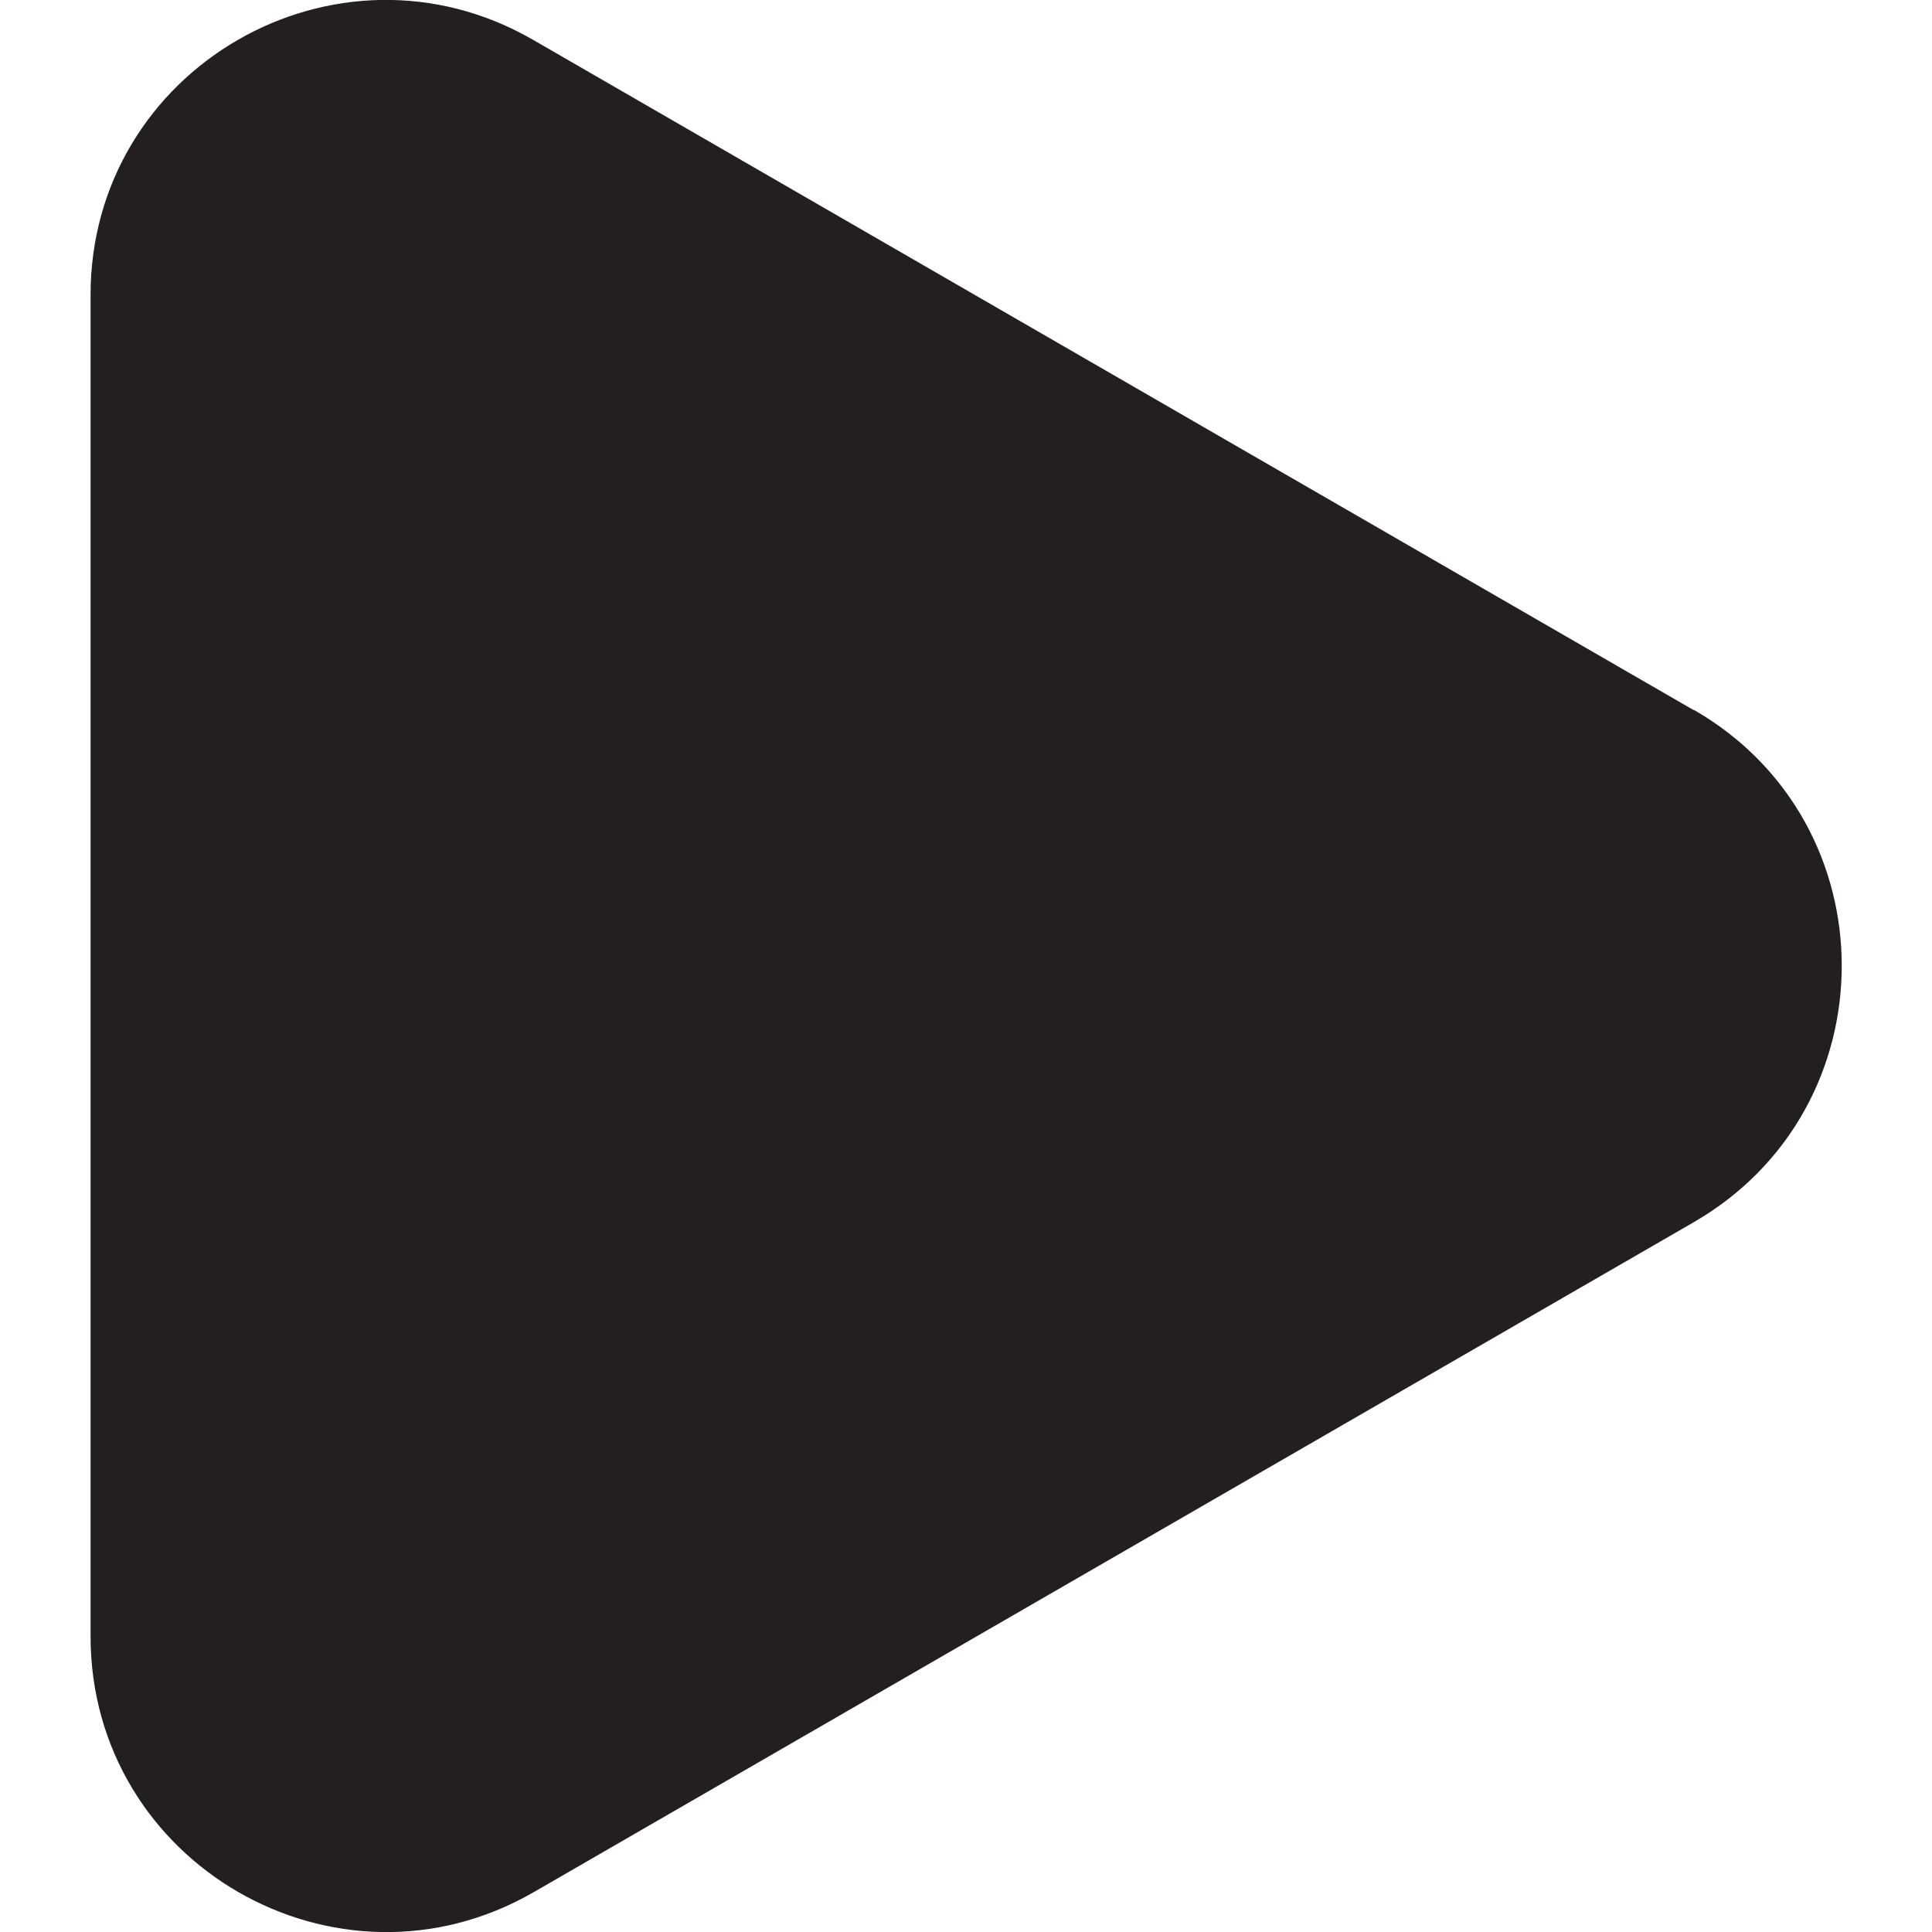 <?xml version="1.0" encoding="UTF-8"?>
<svg id="Layer_1" data-name="Layer 1" xmlns="http://www.w3.org/2000/svg" viewBox="0 0 32 32">
  <defs>
    <style>
      .cls-1 {
        fill: none;
      }

      .cls-2 {
        fill: #231f20;
      }
    </style>
  </defs>
  <rect class="cls-1" width="32" height="32"/>
  <path class="cls-2" d="m28.06,11.76c3.26,1.88,3.26,6.59,0,8.48l-9.61,5.55-9.61,5.55c-3.26,1.88-7.34-.47-7.34-4.24V4.9C1.49,1.13,5.57-1.22,8.83.66l9.61,5.55,9.61,5.55Z"/>
</svg>